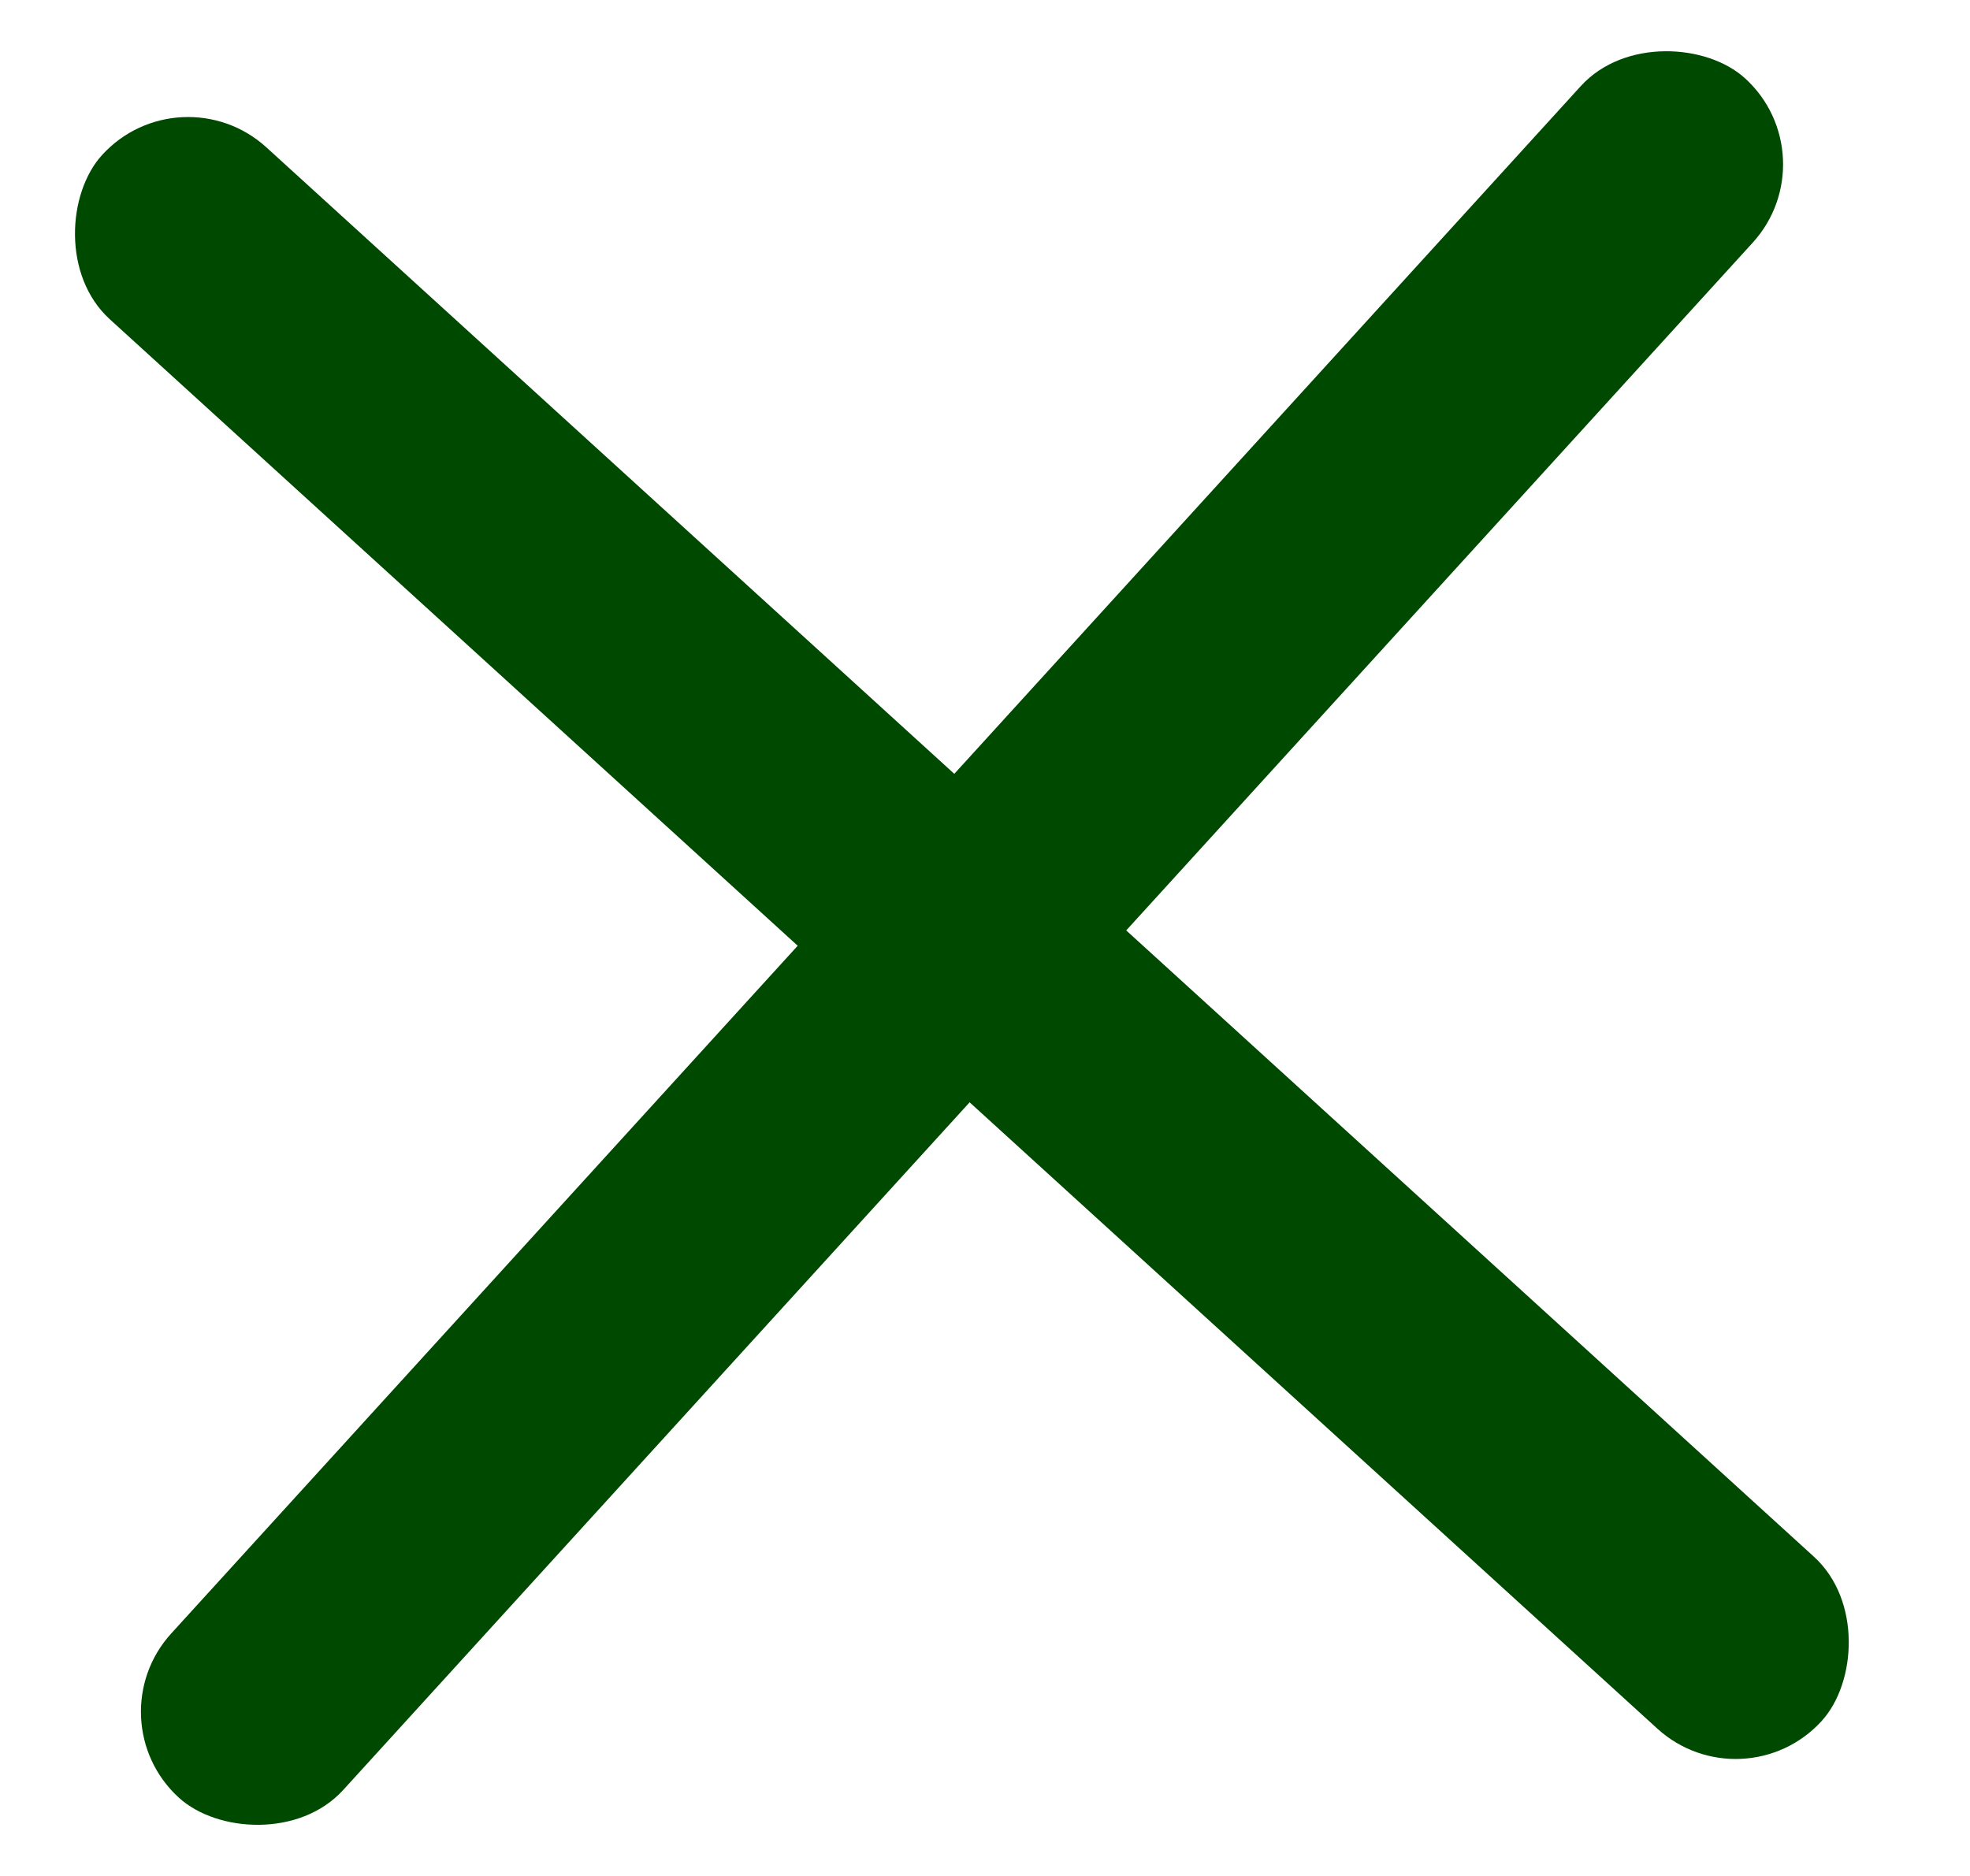 <svg width="21" height="20" viewBox="0 0 21 20" fill="none" xmlns="http://www.w3.org/2000/svg">
<rect x="1.923" y="0.736" width="24.794" height="2.479" rx="1.24" transform="rotate(42.328 1.923 0.736)" fill="#004900"/>
<rect x="19.519" y="1.67" width="24.794" height="2.479" rx="1.24" transform="rotate(132.328 19.519 1.67)" fill="#004900"/>
</svg>
